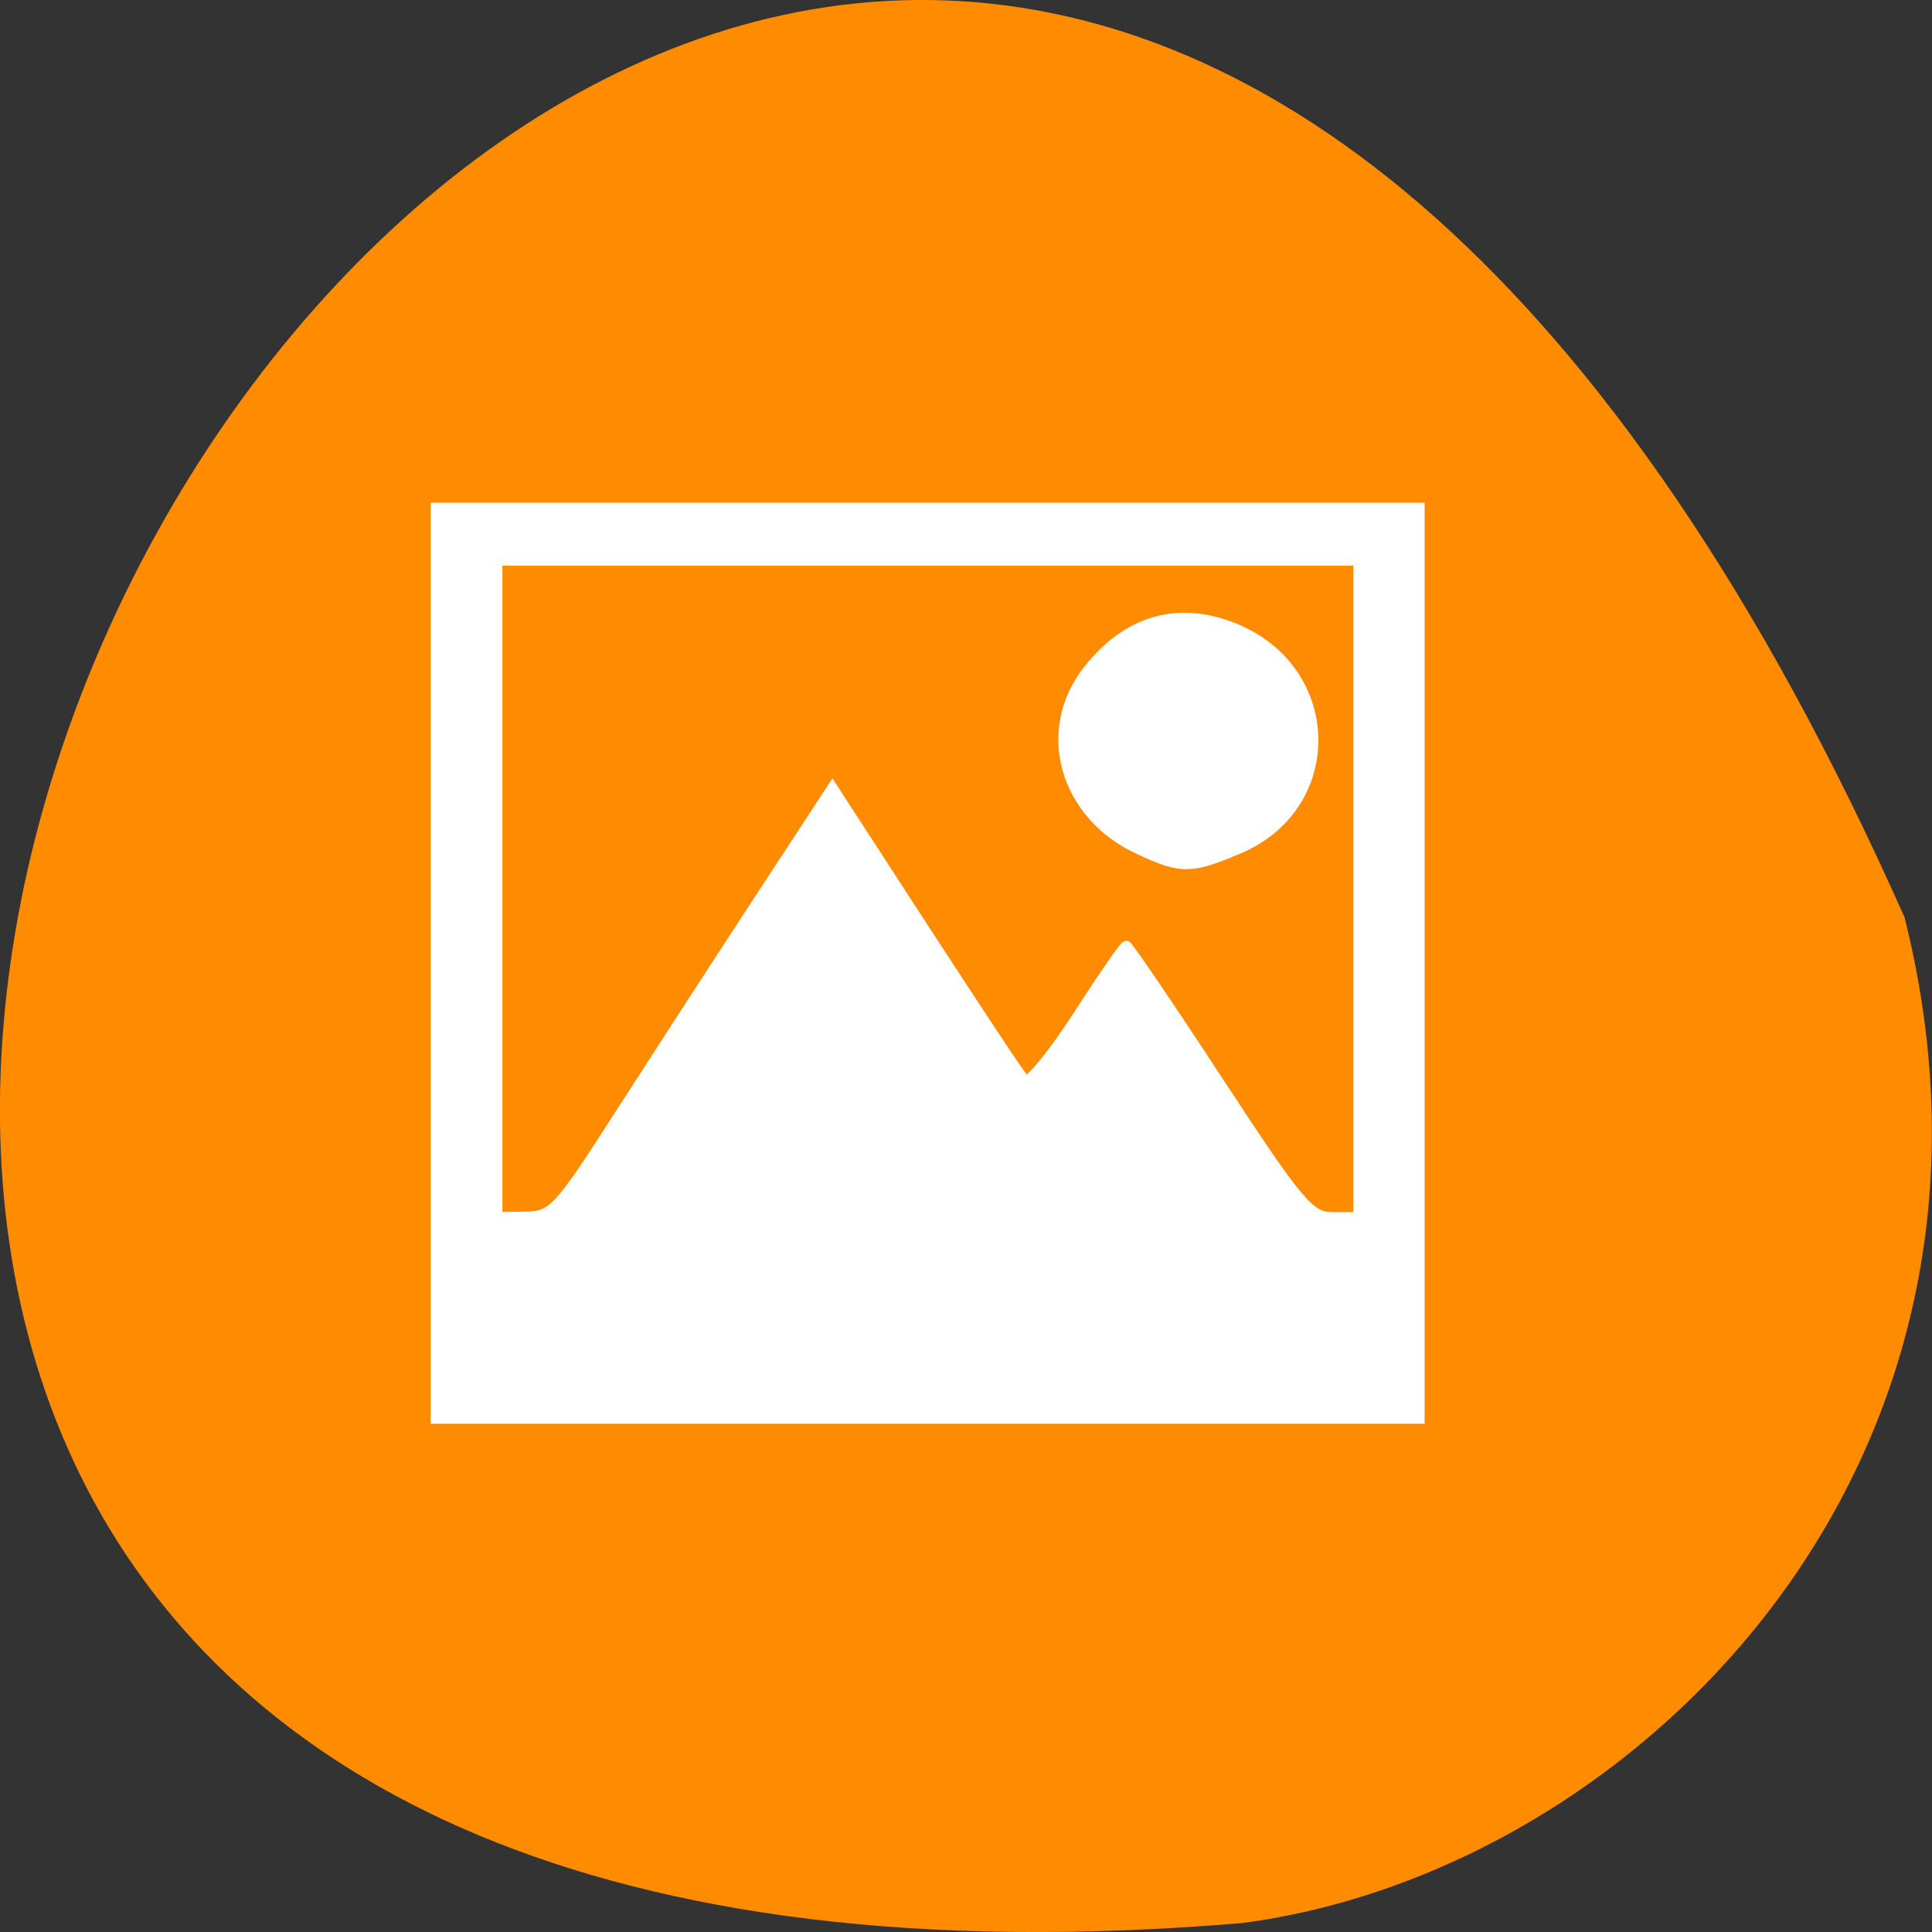 
<svg xmlns="http://www.w3.org/2000/svg" xmlns:xlink="http://www.w3.org/1999/xlink" width="16px" height="16px" viewBox="0 0 16 16" version="1.1">
<rect x="0" y="0" width="16" height="16" fill="#333333" stroke="none"/>
<g id="surface1">
<path style=" stroke:none;fill-rule:nonzero;fill:rgb(100%,54.902%,0%);fill-opacity:1;" d="M 15.773 7.598 C 6.133 -14.09 -11.195 17.73 10.285 15.926 C 13.52 15.504 16.914 12.16 15.773 7.598 Z M 15.773 7.598 "/>
<path style="fill-rule:evenodd;fill:rgb(100%,100%,100%);fill-opacity:1;stroke-width:1.338;stroke-linecap:butt;stroke-linejoin:miter;stroke:rgb(100%,100%,100%);stroke-opacity:1;stroke-miterlimit:4;" d="M 58.188 931.487 L 58.188 870.612 L 189.625 870.612 L 189.625 992.3 L 58.188 992.3 Z M 82.438 952.175 C 87.062 944.987 95.438 932.05 101 923.55 L 111.188 907.987 L 123.562 927.05 C 130.375 937.487 136.312 946.55 136.875 947.05 C 137.375 947.612 140.5 943.8 143.875 938.612 C 147.25 933.362 150.188 929.112 150.438 929.112 C 150.688 929.112 156.25 937.3 162.75 947.237 C 173.562 963.737 174.938 965.362 178 965.362 L 181.438 965.362 L 181.438 877.675 L 66.438 877.675 L 66.438 965.362 L 70.25 965.3 C 73.812 965.237 74.625 964.362 82.438 952.175 Z M 82.438 952.175 " transform="matrix(0.062,0,0,0.062,0,-49.773)"/>
<path style="fill-rule:evenodd;fill:rgb(100%,100%,100%);fill-opacity:1;stroke-width:1.626;stroke-linecap:butt;stroke-linejoin:miter;stroke:rgb(100%,100%,100%);stroke-opacity:1;stroke-miterlimit:4;" d="M 152.312 916.175 C 142.25 911.612 139.062 900.3 145.562 892.237 C 150.75 885.737 157.438 883.862 164.75 886.8 C 178.5 892.3 178.875 910.362 165.375 916.05 C 159 918.737 157.875 918.737 152.312 916.175 Z M 152.312 916.175 " transform="matrix(0.062,0,0,0.062,0,-49.773)"/>
</g>
</svg>
